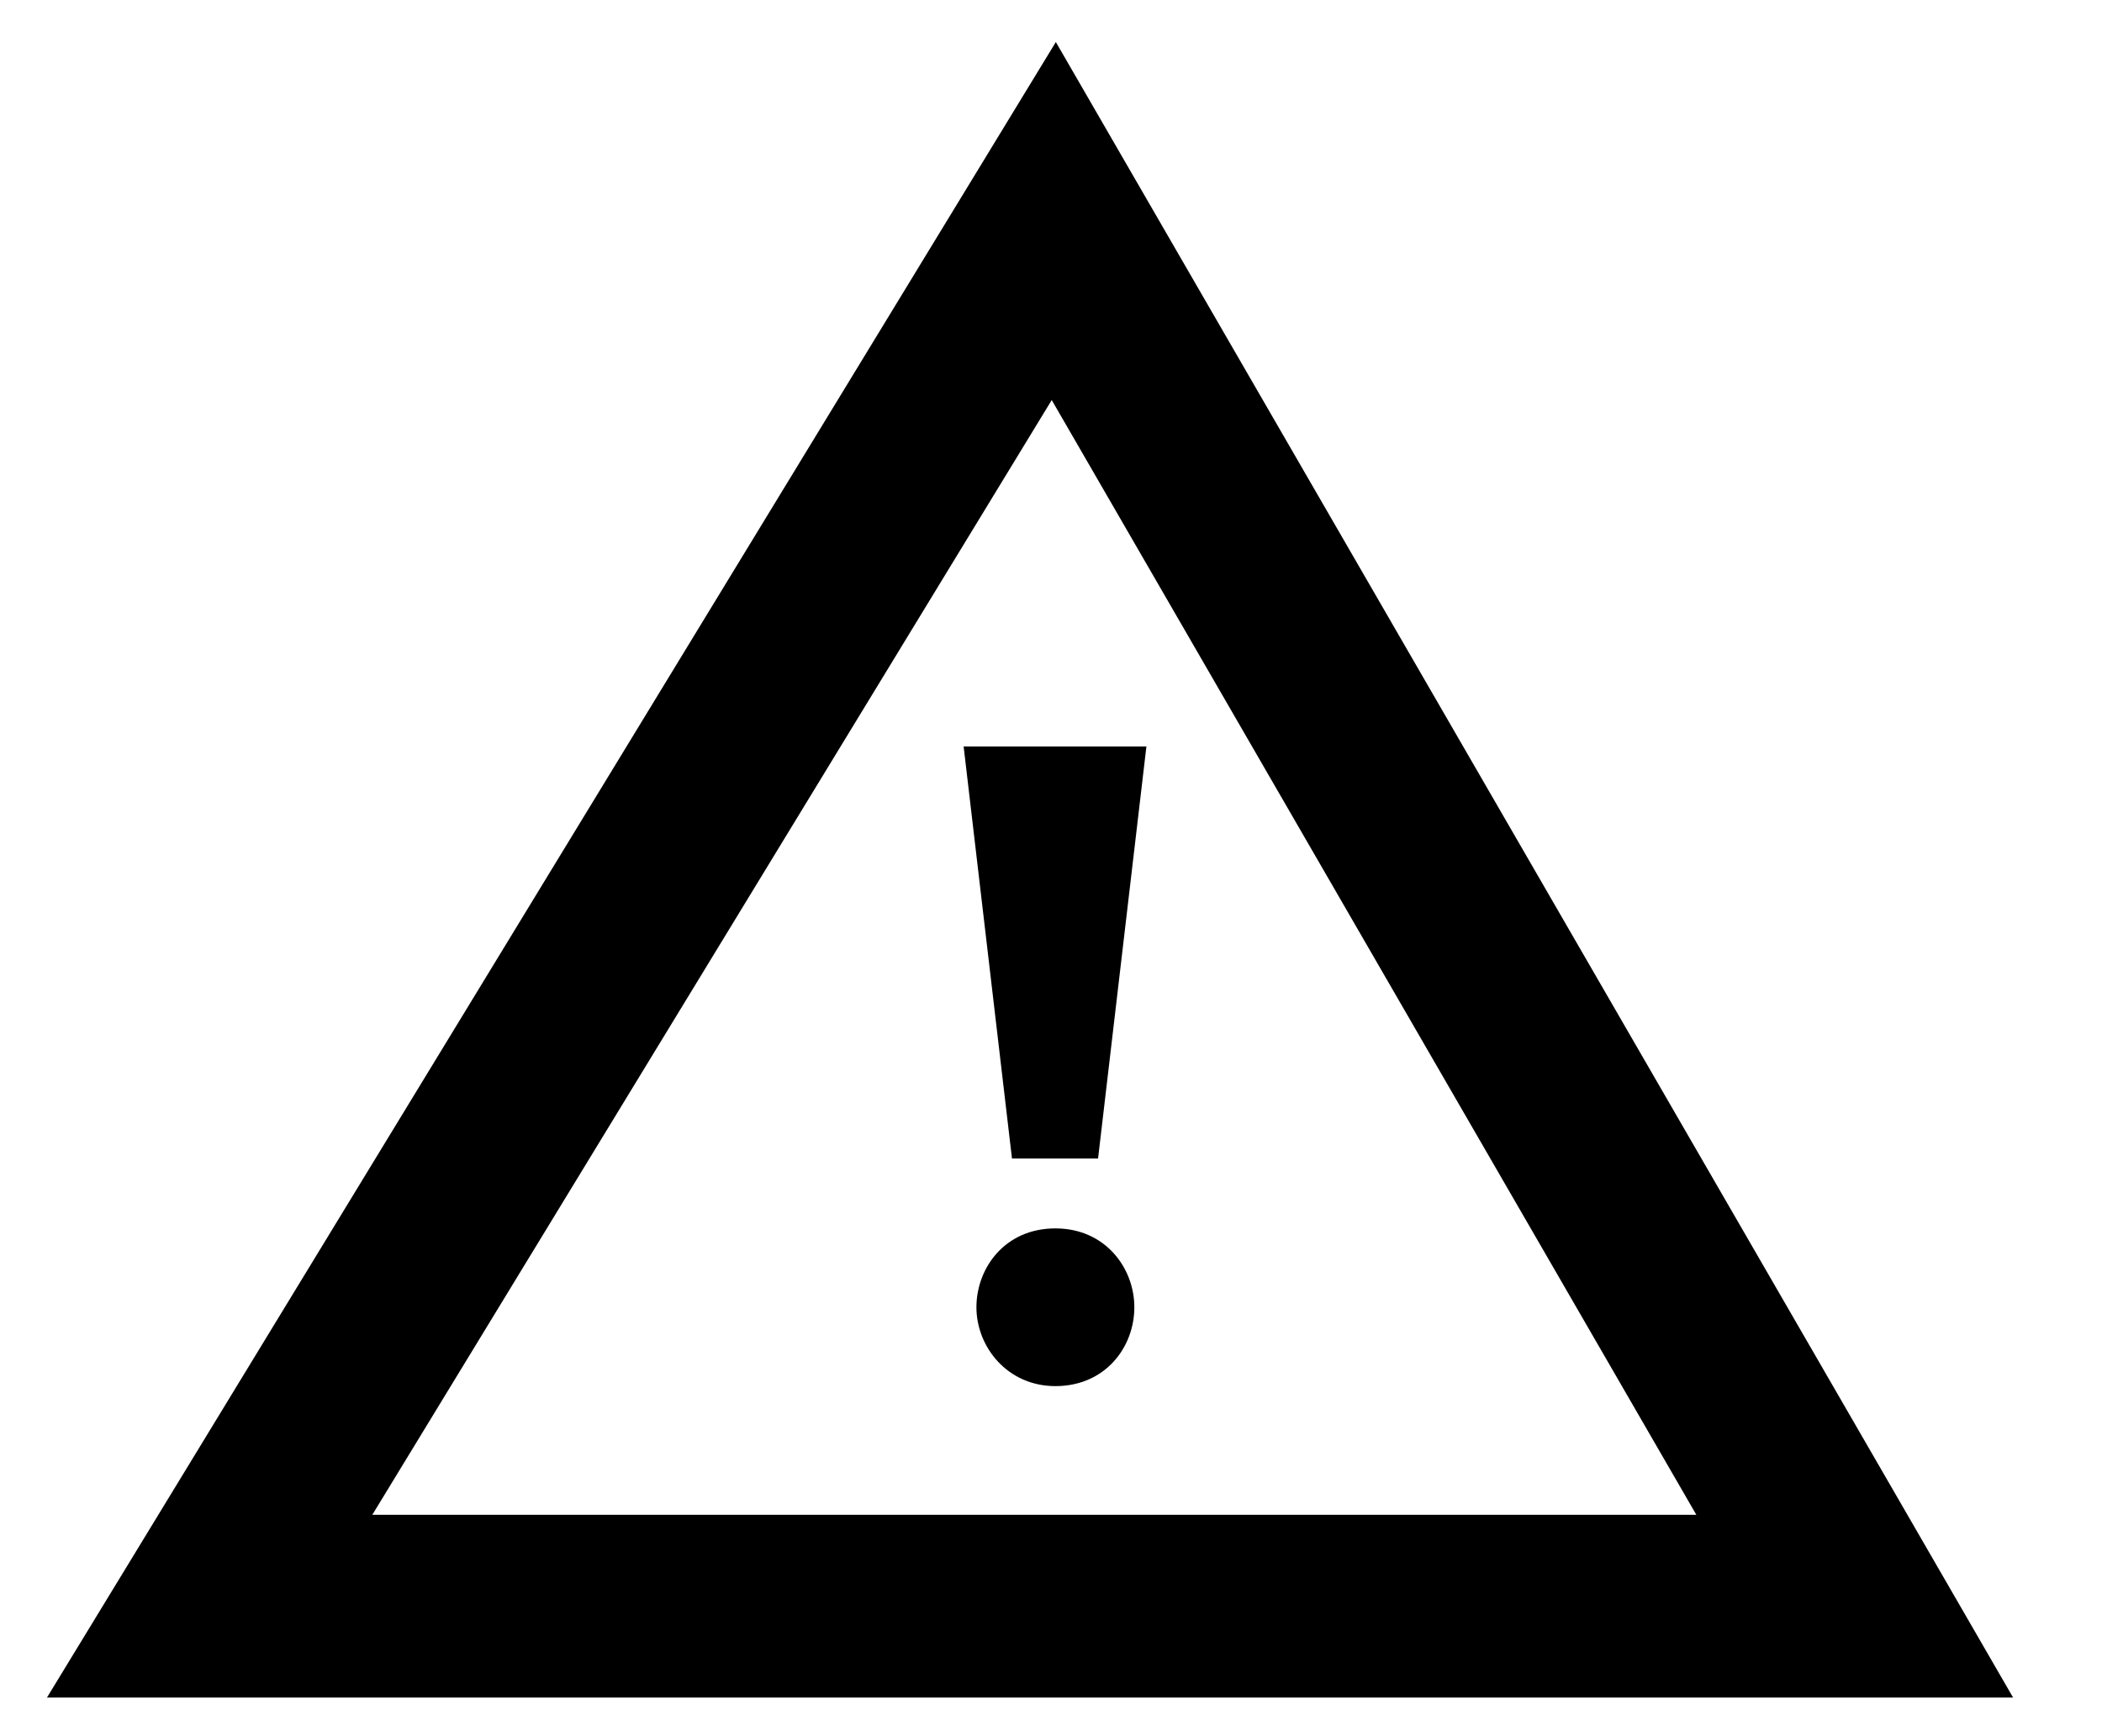 <svg viewBox="0 0 23 19" xmlns="http://www.w3.org/2000/svg"><path d="M11.073 12.678L10.544 8.169H12.544L12.015 12.678H11.073Z"/><path d="M10.684 14.306C10.684 13.88 10.992 13.443 11.548 13.443C12.095 13.443 12.412 13.878 12.412 14.306C12.412 14.744 12.093 15.169 11.548 15.169C11.023 15.169 10.684 14.74 10.684 14.306Z"/><path d="M22.027 18.577L11.553 0.46L0.514 18.577H22.027ZM18.561 16.577H4.074L11.508 4.378L18.561 16.577Z"/></svg>